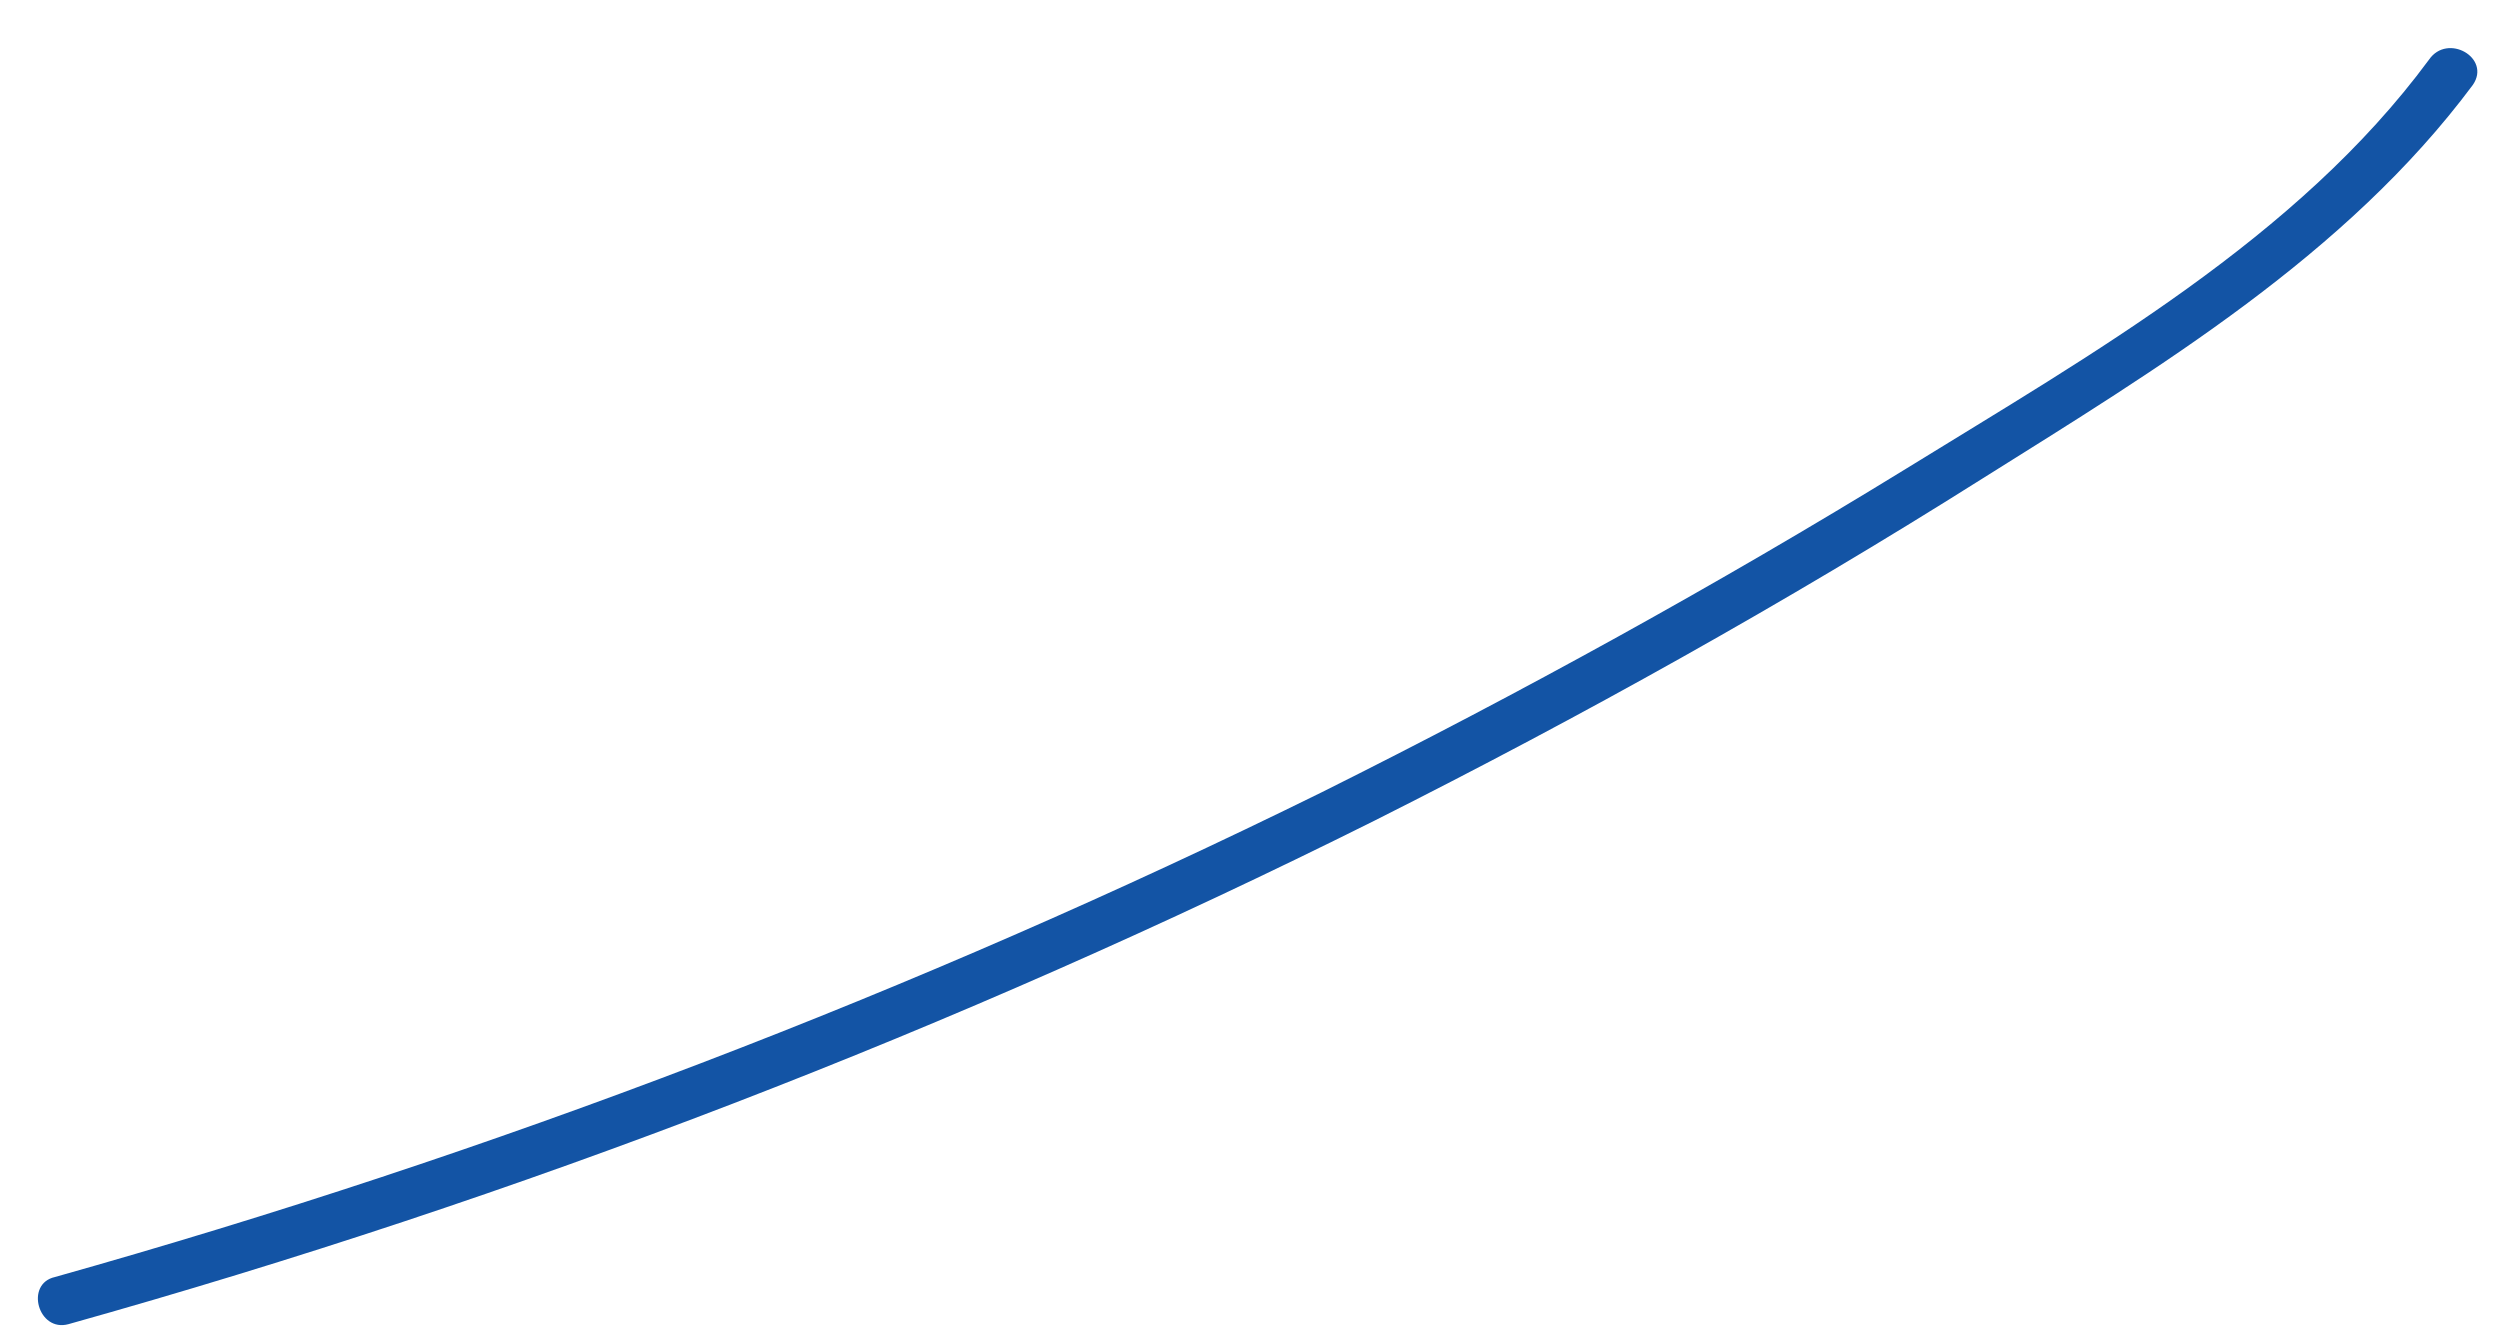 <?xml version="1.0" encoding="UTF-8" standalone="no"?><svg width='41' height='22' viewBox='0 0 41 22' fill='none' xmlns='http://www.w3.org/2000/svg'>
<path d='M1.124 21.716C8.512 19.645 15.679 16.884 22.541 13.459C25.945 11.747 29.265 9.897 32.503 7.854C35.408 6.031 38.48 4.181 40.555 1.392C40.859 0.95 40.14 0.536 39.836 0.978C37.677 3.905 34.301 5.81 31.258 7.688C28.158 9.593 24.948 11.361 21.683 12.99C15.014 16.276 8.069 18.927 0.902 20.943C0.404 21.053 0.625 21.854 1.124 21.716Z' fill='#1354A5'/>
</svg>
